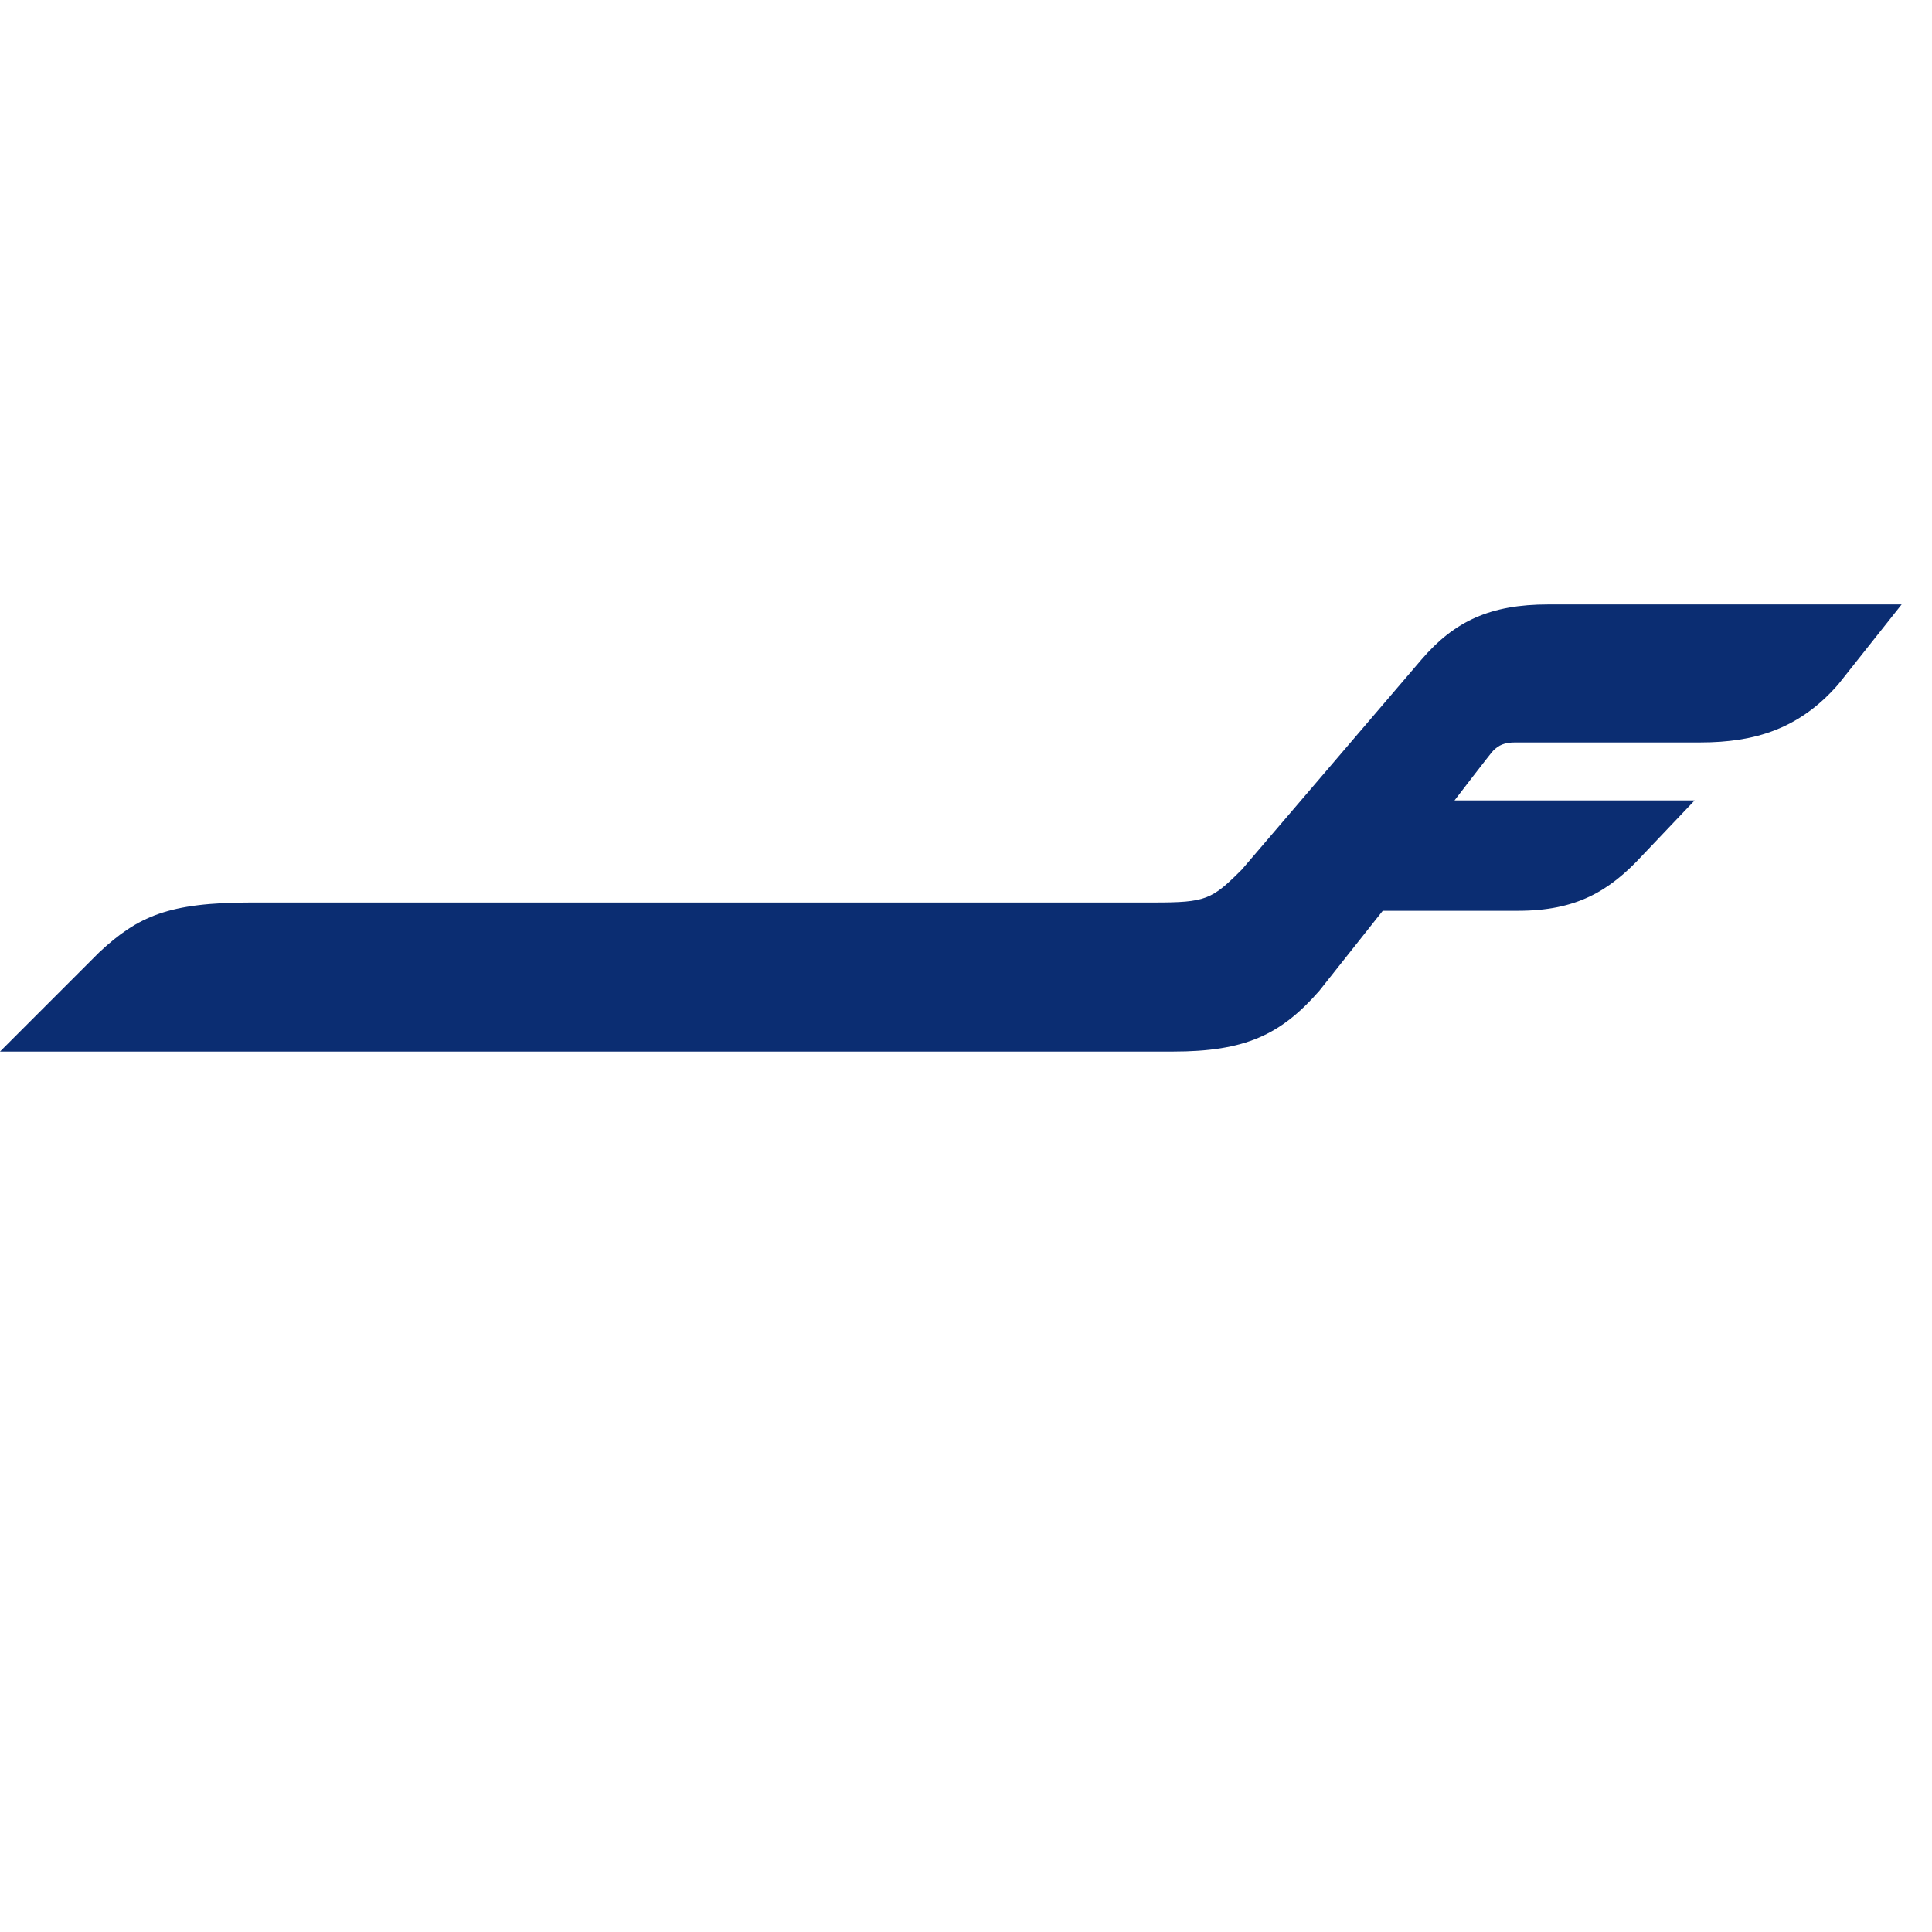 <?xml version="1.0" encoding="utf-8"?>
<!-- Generator: Adobe Illustrator 16.0.0, SVG Export Plug-In . SVG Version: 6.00 Build 0)  -->
<!DOCTYPE svg PUBLIC "-//W3C//DTD SVG 1.1//EN" "http://www.w3.org/Graphics/SVG/1.1/DTD/svg11.dtd">
<svg version="1.1" id="Layer_1" xmlns="http://www.w3.org/2000/svg" xmlns:xlink="http://www.w3.org/1999/xlink" x="0px" y="0px"
	 width="70px" height="70px" viewBox="0 0 70 70" enable-background="new 0 0 70 70" xml:space="preserve">
<rect fill="none" width="70" height="70"/>
<path fill="#0B2D72" d="M50.1,33l-2.3,2.9C46.4,37.5,45.1,38.1,42.5,38.1c-8.9,0-33.5,0-39.1,0H0l3.6-3.6c1.4-1.3,2.5-1.8,5.5-1.8
	c0,0,31.5,0,32.7,0c1.9,0,2.101-0.1,3.2-1.2l6.5-7.6c1.2-1.4,2.5-2,4.6-2H68.9L66.6,24.8c-1.398,1.6-3,2.1-5,2.1
	c0,0-6.398,0-6.699,0c-0.399,0-0.601,0.1-0.801,0.3C54,27.3,52.7,29,52.7,29h8.7l-1.9,2c-1.2,1.3-2.4,2-4.5,2H50.1z"/>
</svg>
